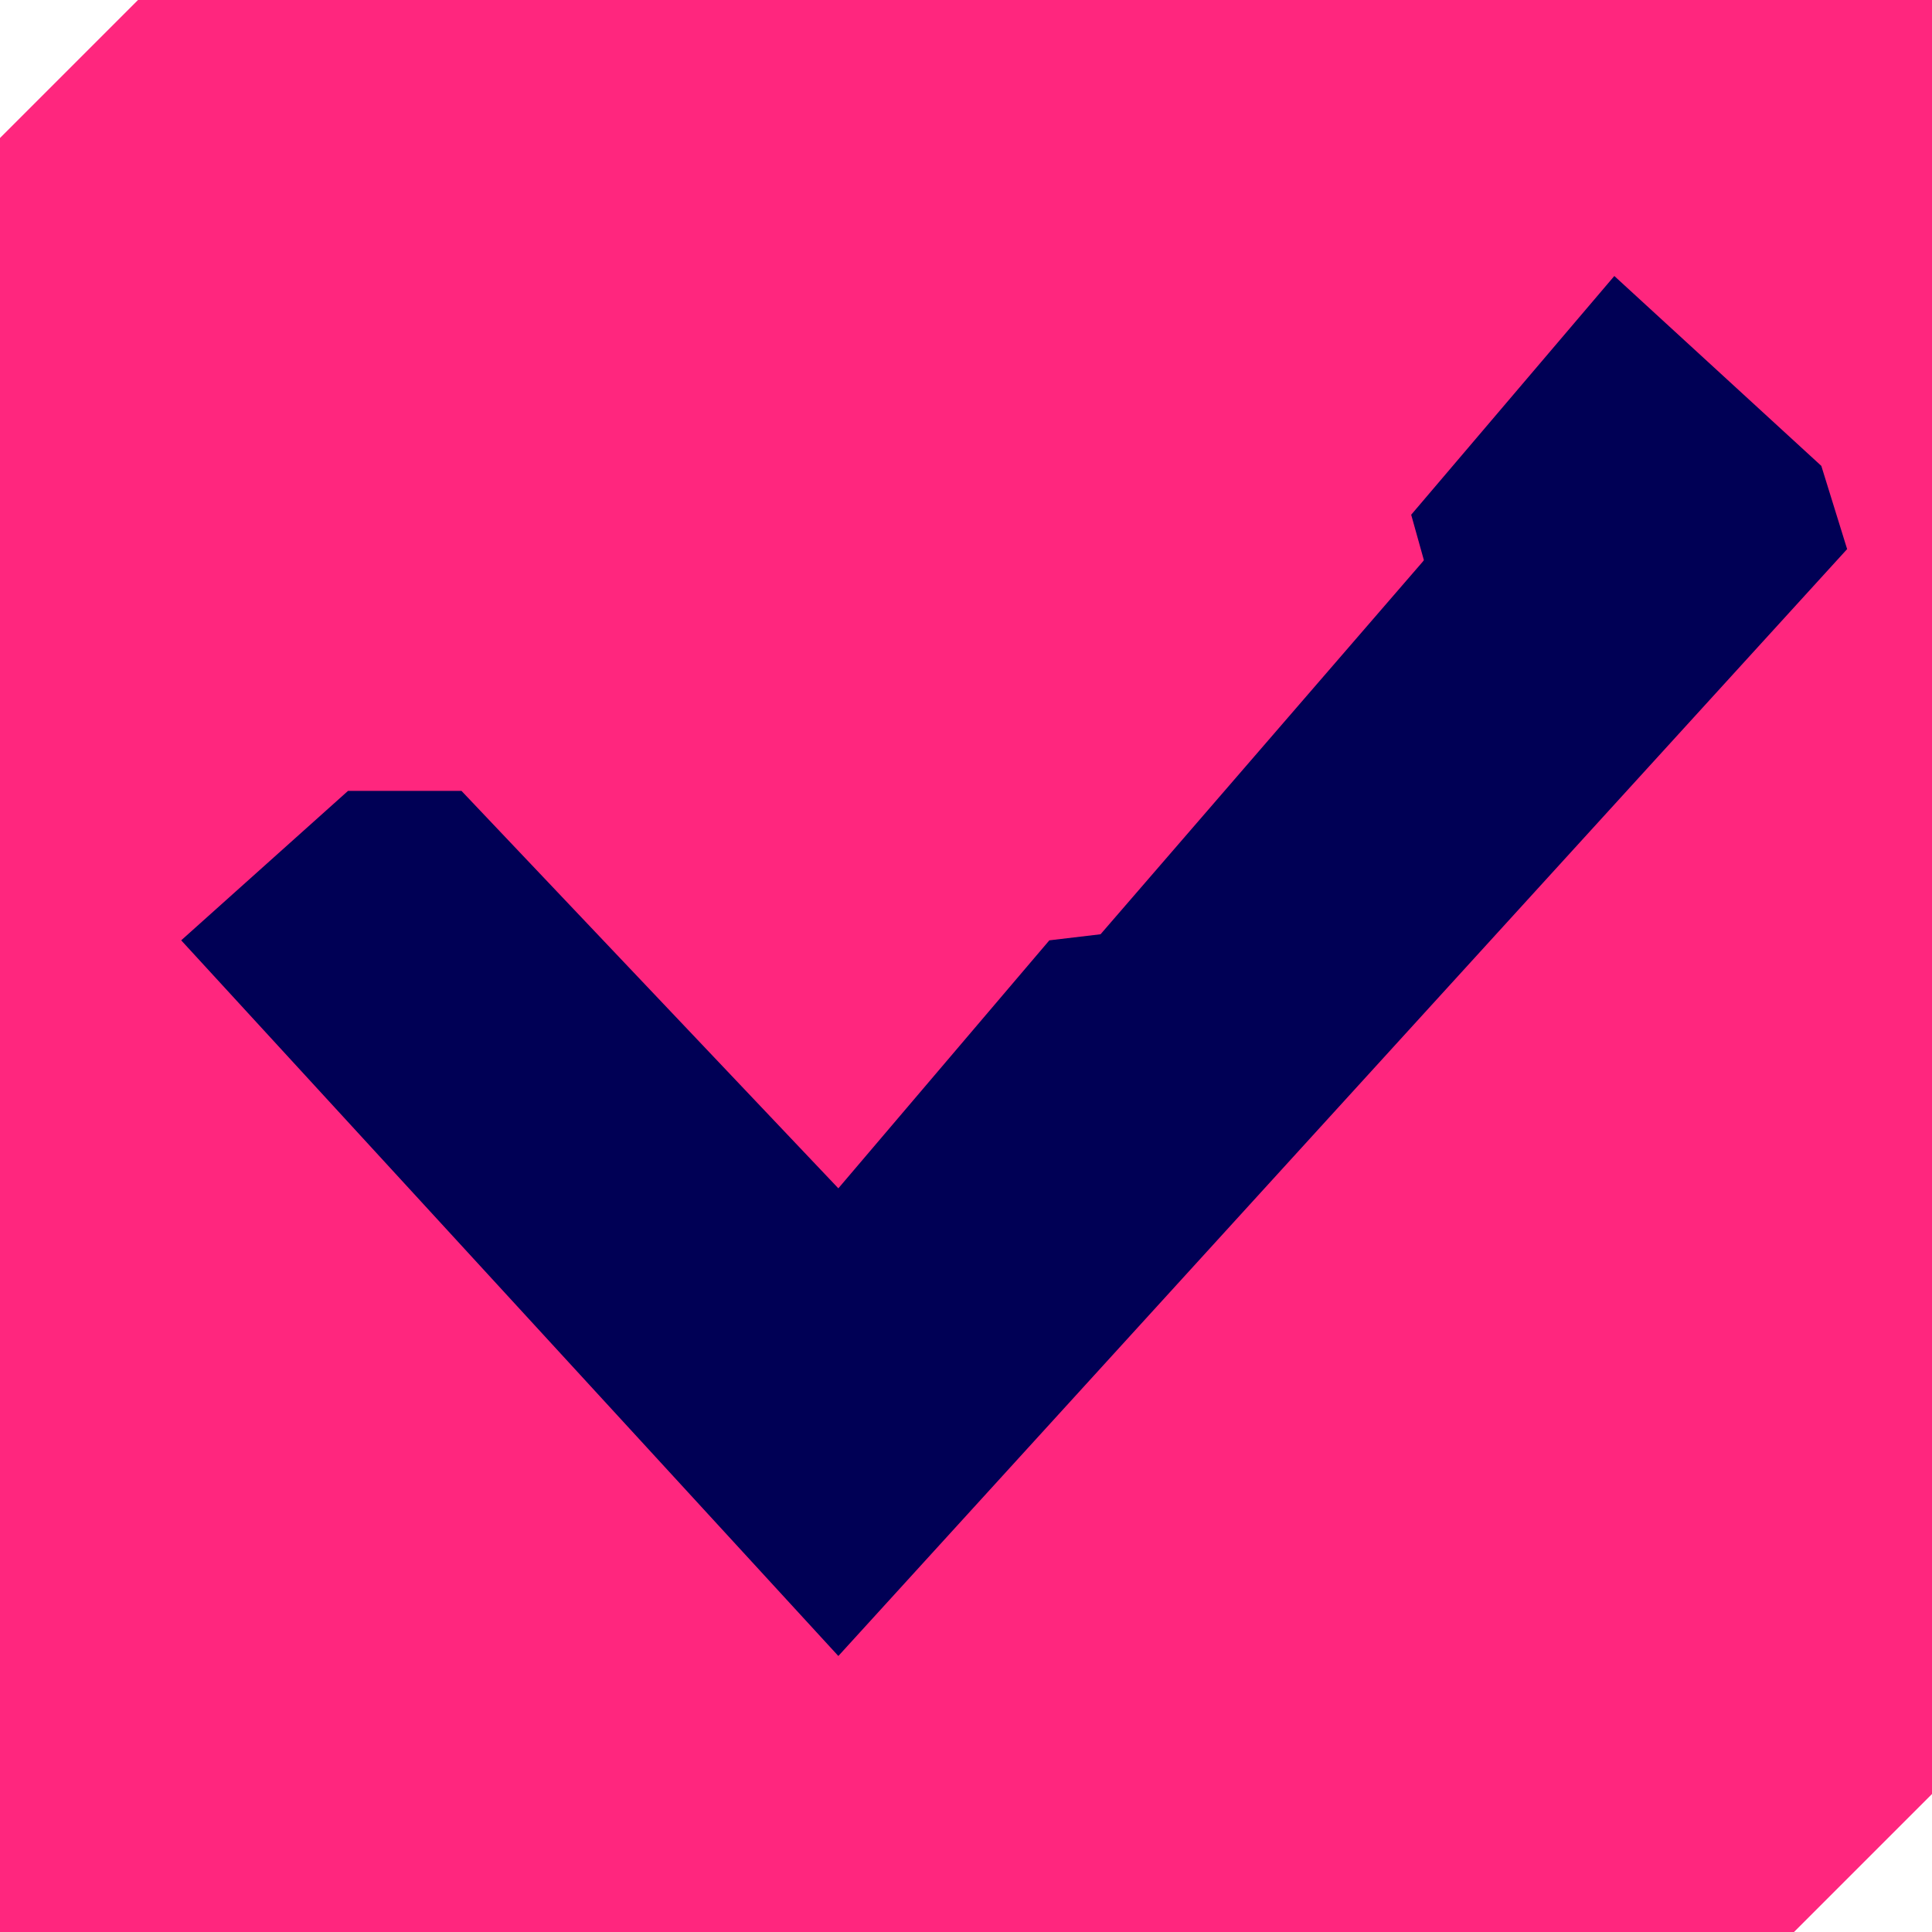 <svg width="14" height="14" viewBox="0 0 14 14" fill="none" xmlns="http://www.w3.org/2000/svg">
<path d="M1 0H14V13L13 14H0V1L1 0Z" fill="#FF267E"/>
<path d="M13.198 3.376L13.385 3.979L6.075 12L1.313 6.814L2.522 5.731H3.344L6.075 8.611L7.604 6.814L7.975 6.77L10.309 4.071L10.318 4.059L10.226 3.73L11.698 2L13.198 3.376Z" fill="#000055"/>
</svg>
